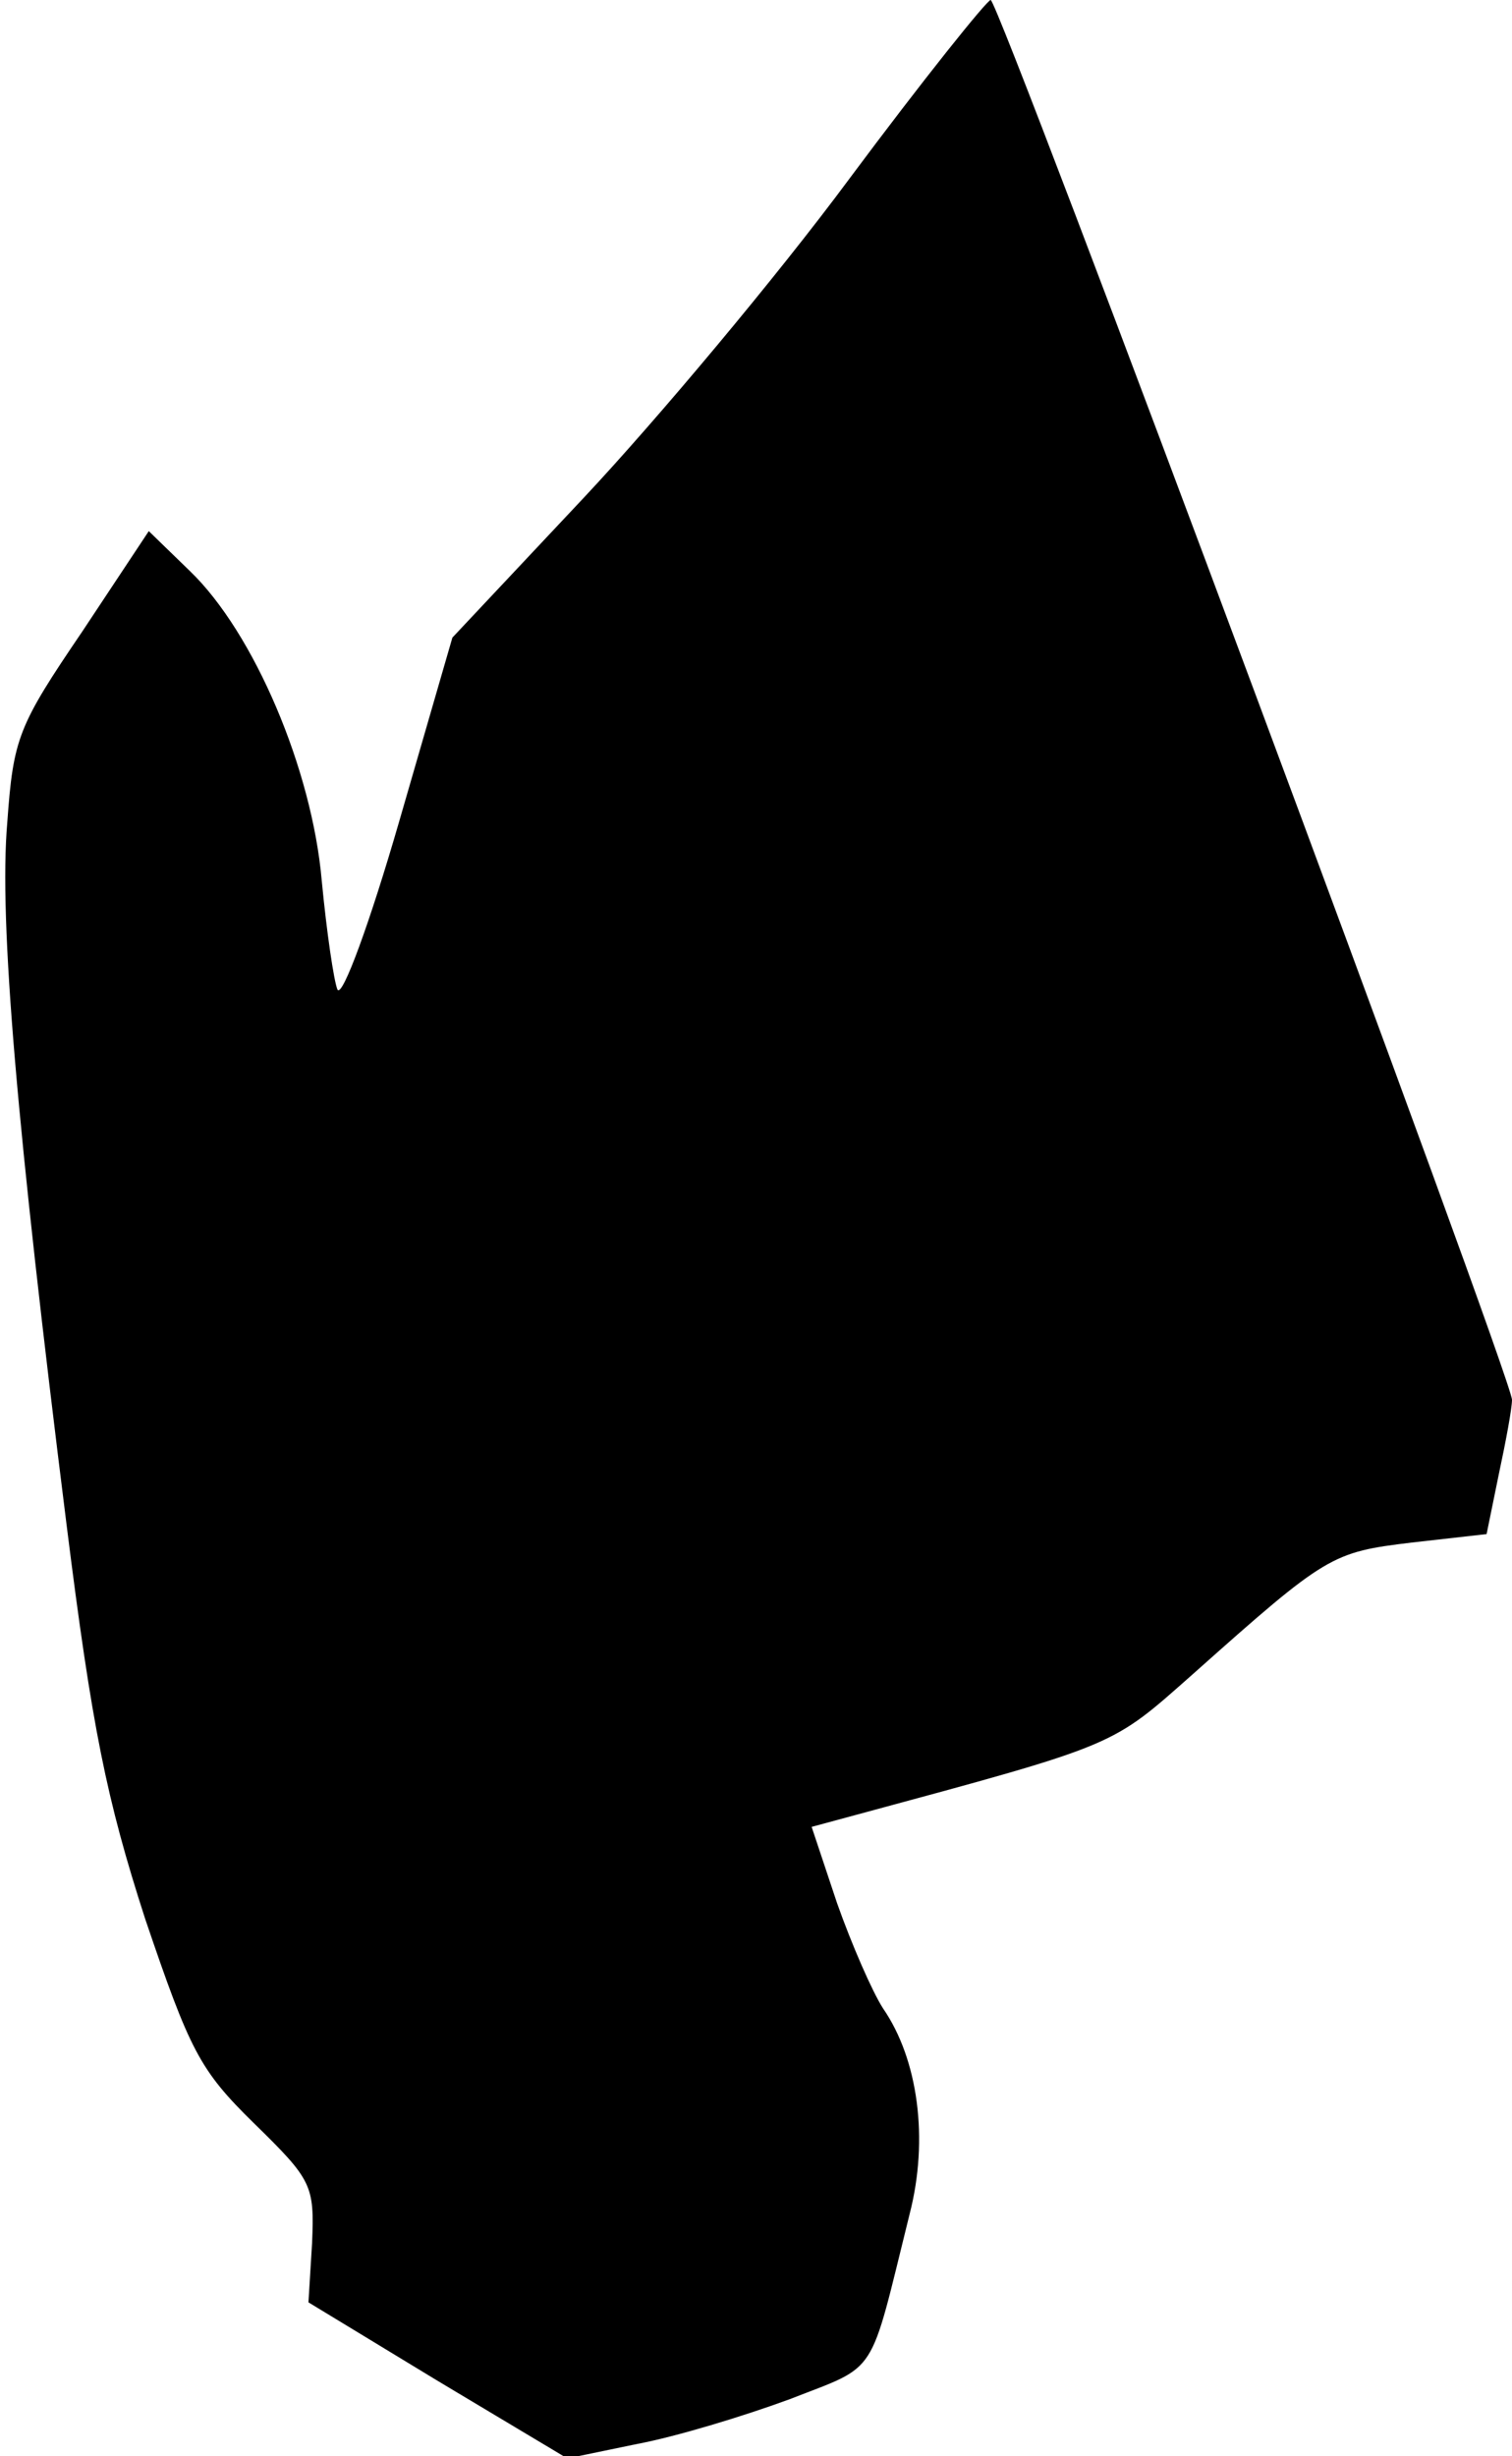 <?xml version="1.0" standalone="no"?>
<!DOCTYPE svg PUBLIC "-//W3C//DTD SVG 20010904//EN"
 "http://www.w3.org/TR/2001/REC-SVG-20010904/DTD/svg10.dtd">
<svg version="1.0" xmlns="http://www.w3.org/2000/svg"
 width="125pt" height="203pt" viewBox="0 0 125 203"
 preserveAspectRatio="xMidYMid meet">
<g transform="translate(0,203) scale(0.1,-0.1)"
fill="#000000" stroke="none">
<path fill="#000000" stroke="none" d="M702 1882 c-60 -81 -159 -199 -219
-263 l-109 -116 -44 -152 c-24 -83 -47 -146 -51 -139 -3 7 -9 48 -13 90 -8 92
-56 205 -109 256 l-34 33 -55 -83 c-53 -78 -57 -88 -62 -158 -7 -81 8 -253 49
-580 21 -168 33 -227 65 -326 37 -109 45 -125 90 -169 48 -47 50 -51 48 -99
l-3 -49 107 -65 107 -64 58 12 c32 6 88 23 126 37 74 29 65 16 99 153 16 62 7
128 -22 170 -9 14 -26 53 -38 87 l-21 63 37 10 c218 59 210 56 279 117 110 98
114 100 180 108 l62 7 10 49 c6 28 11 55 11 62 0 18 -424 1157 -431 1157 -3 0
-56 -66 -117 -148z"/>
</g>
</svg>

